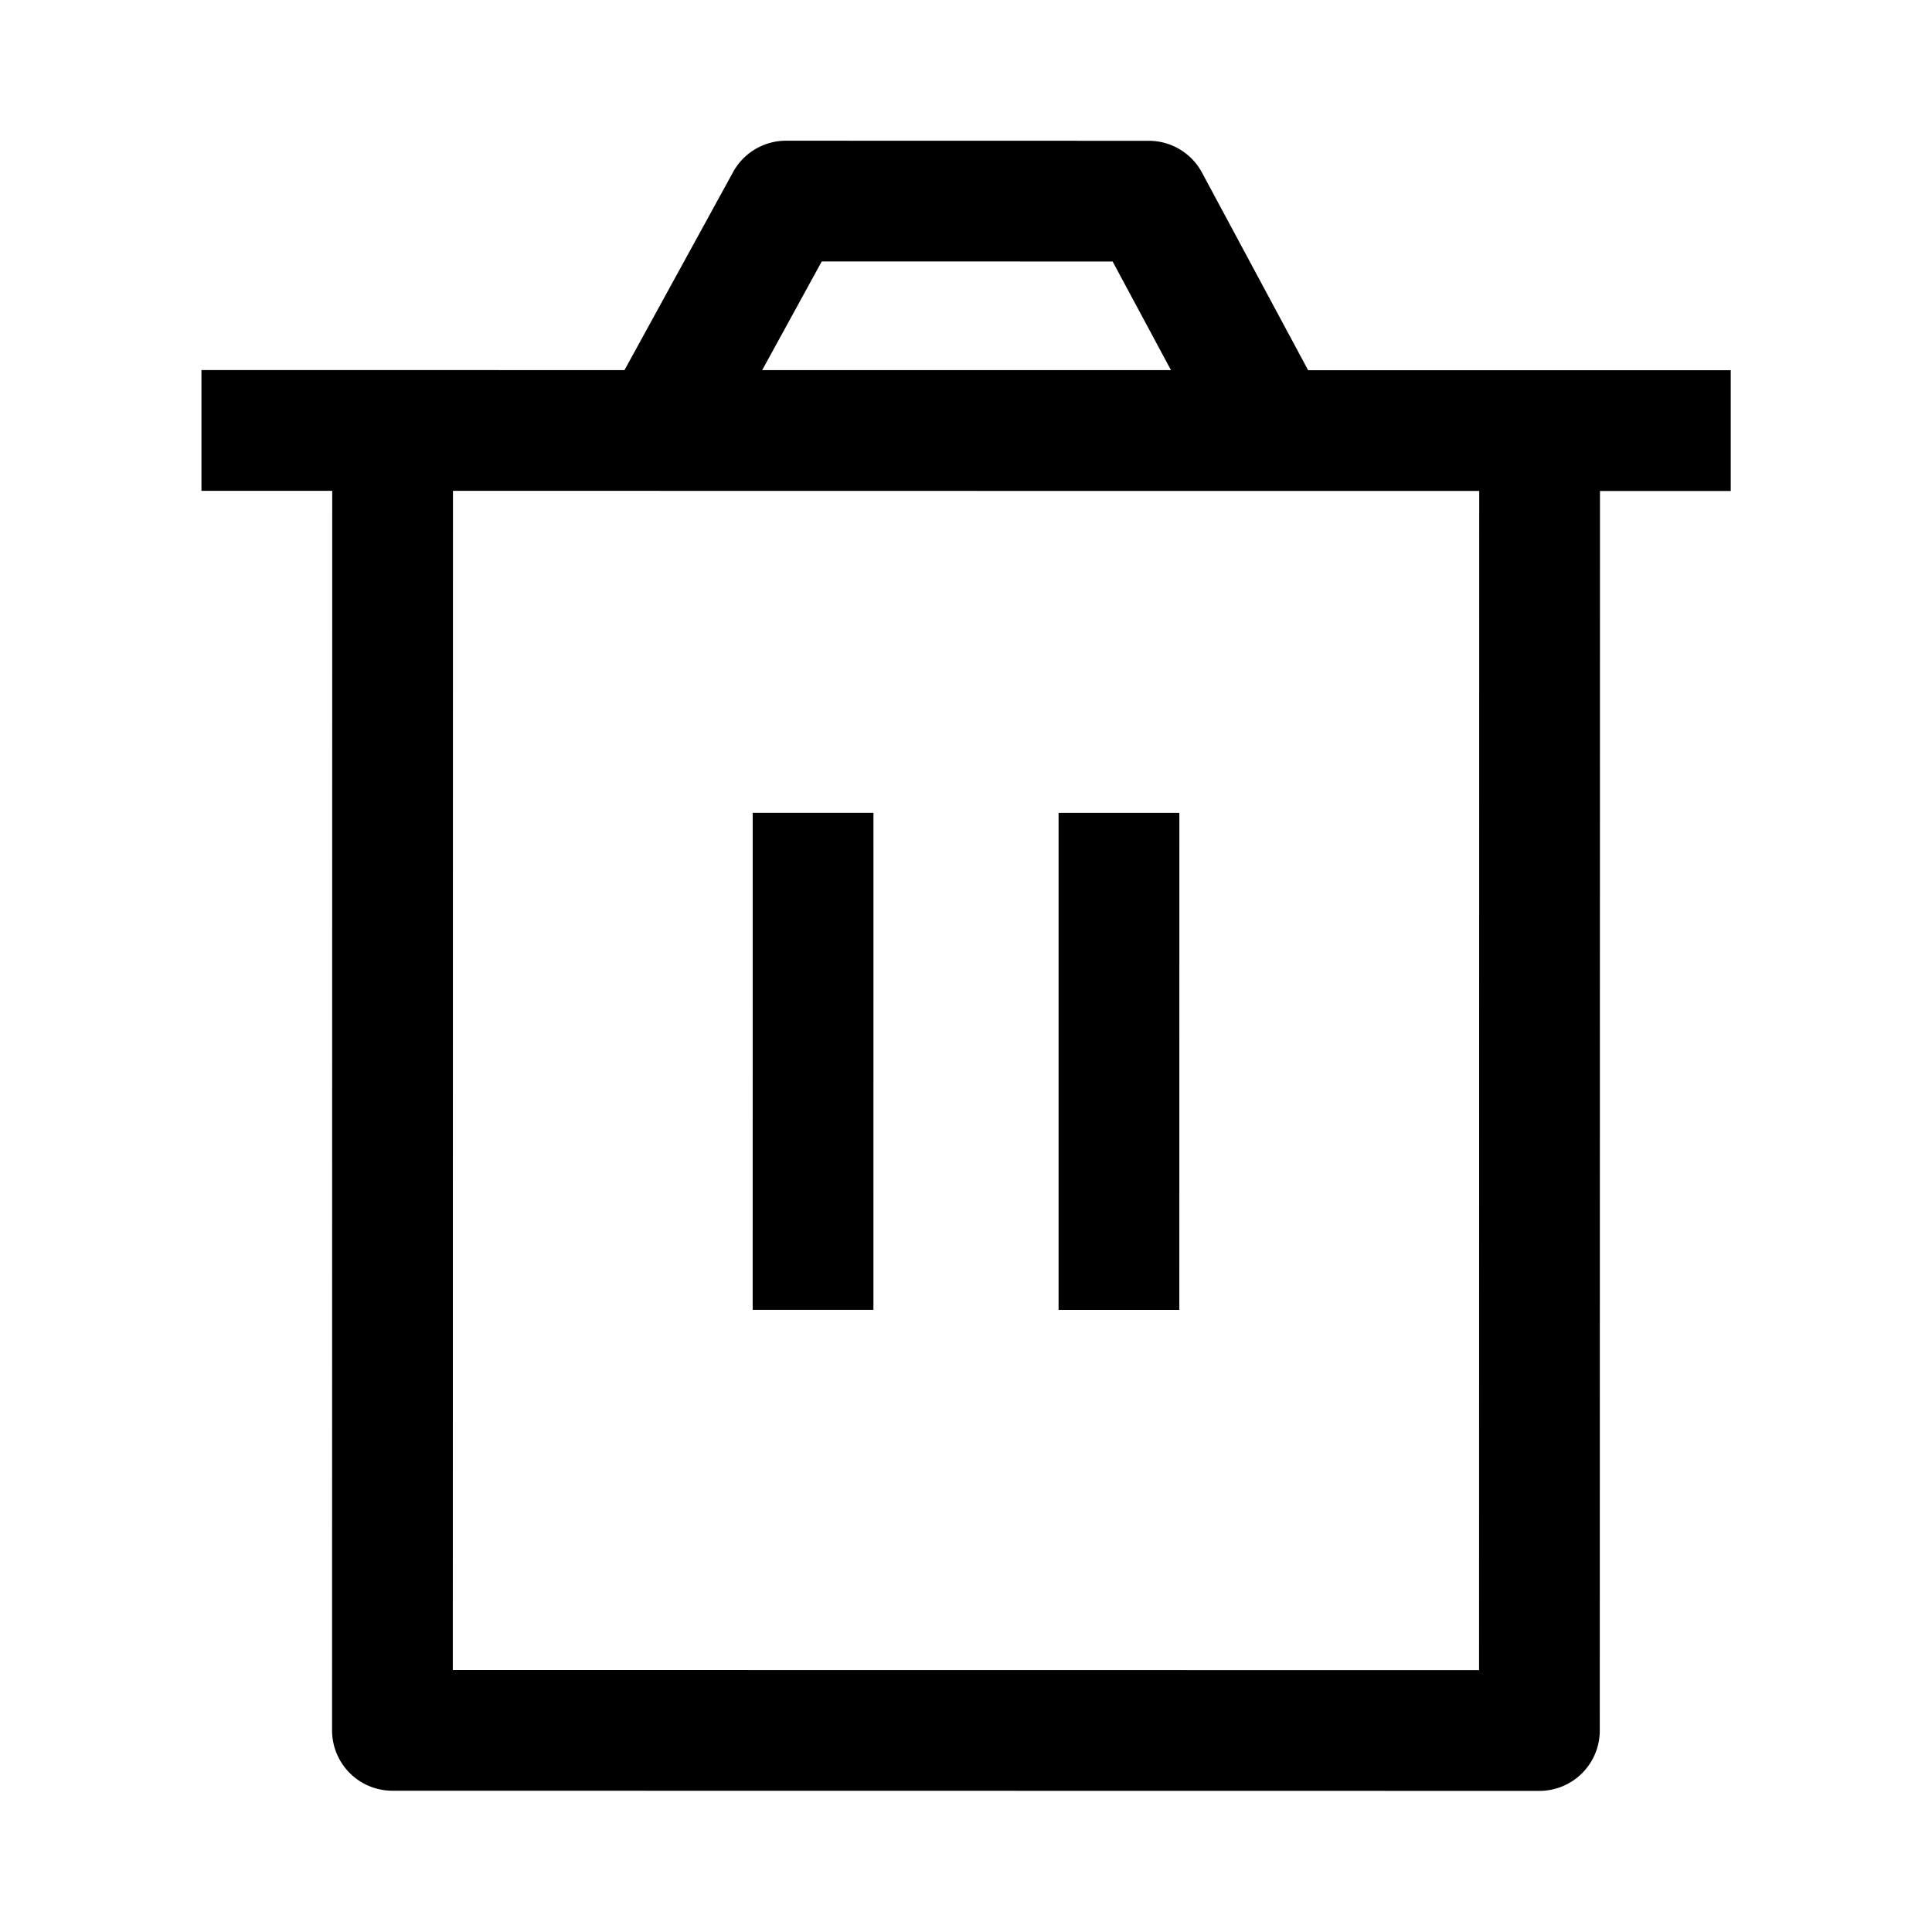 <?xml version="1.0" standalone="no"?><!DOCTYPE svg PUBLIC "-//W3C//DTD SVG 1.1//EN" "http://www.w3.org/Graphics/SVG/1.1/DTD/svg11.dtd"><svg t="1734667033037" class="icon" viewBox="0 0 1024 1024" version="1.1" xmlns="http://www.w3.org/2000/svg" p-id="5156" xmlns:xlink="http://www.w3.org/1999/xlink" width="32" height="32"><path d="M398.933 694.251l0.021-263.424h64L462.933 694.251h-64zM561.067 430.827L561.067 694.272h64l0.021-263.424h-64z" p-id="5157"></path><path d="M416.597 74.581a32 32 0 0 0-28.053 16.64l-57.557 104.96-122.88-0.043h-101.333v64h69.312L176 917.12a32 32 0 0 0 32 32l607.915 0.085a32 32 0 0 0 32-32l0.107-656.981H917.333v-64H693.333l-56.256-104.747a32 32 0 0 0-28.181-16.853l-192.277-0.043z m-66.923 185.6h0.256l324.224 0.021H784.021l-0.085 625.003-543.936-0.064 0.085-624.981h109.589z m270.976-64H403.968l31.573-57.6 154.176 0.021 30.933 57.6z" p-id="5158"></path></svg>